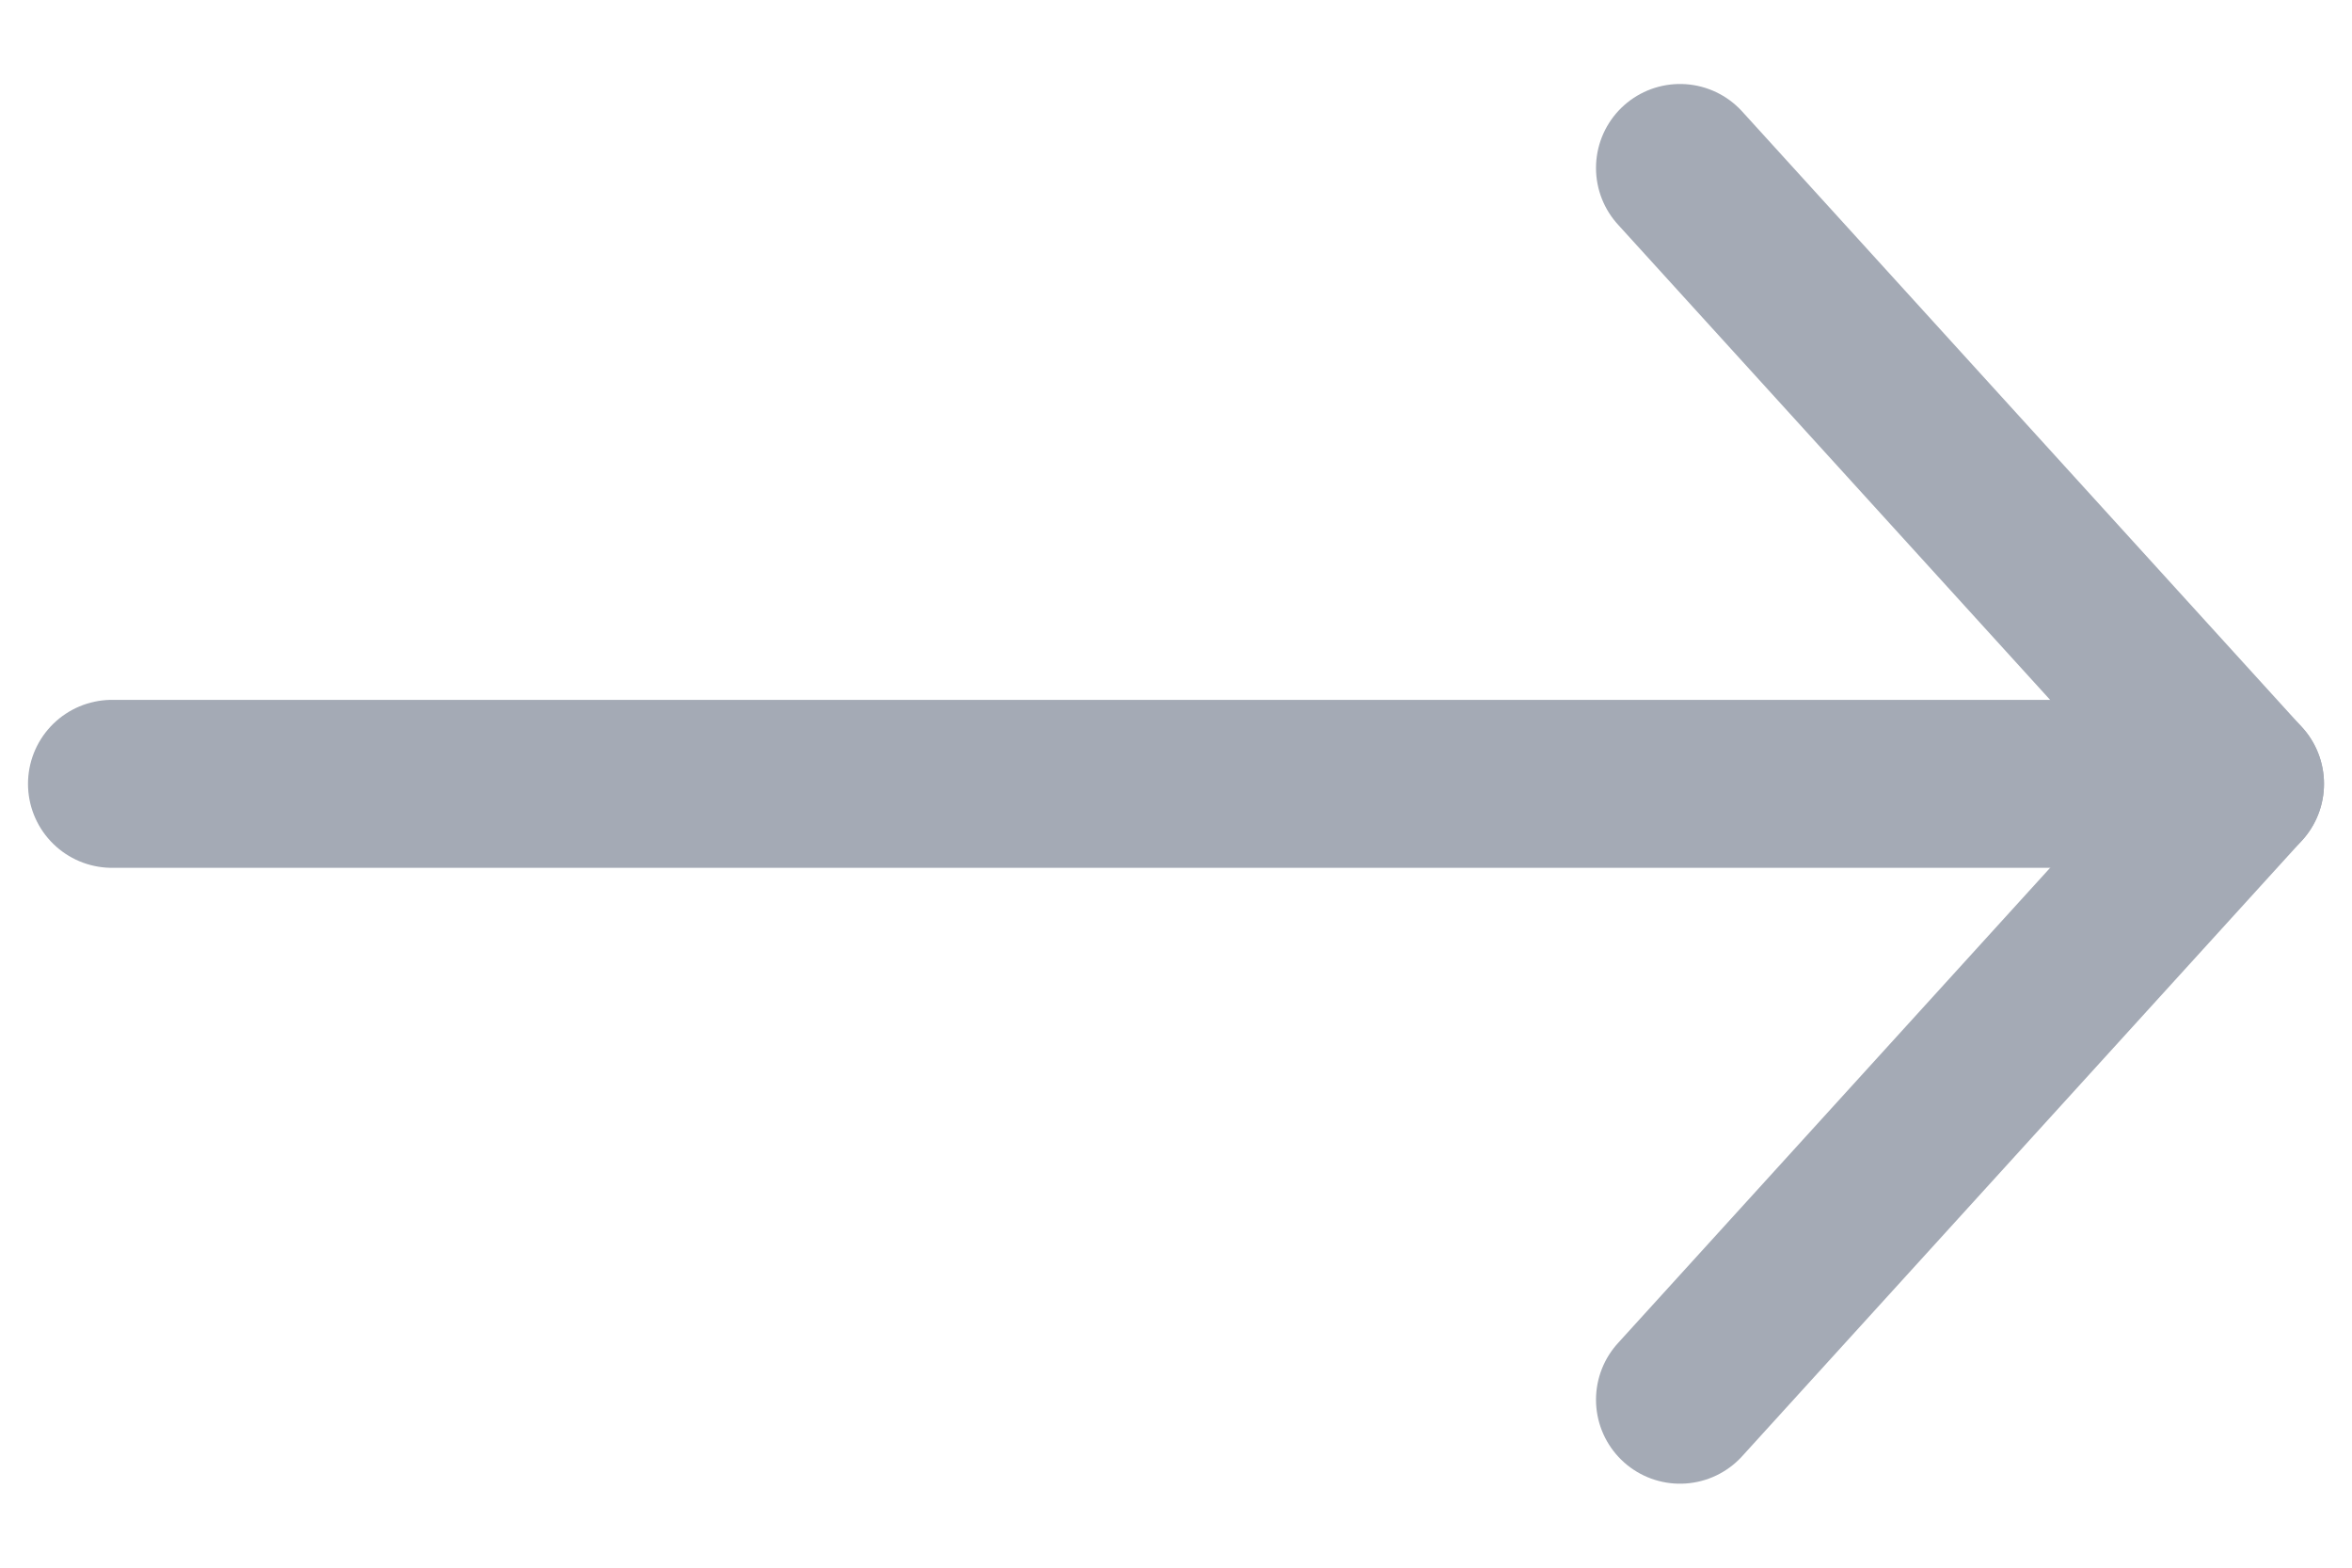 <?xml version="1.0" encoding="UTF-8"?>
<svg width="21px" height="14px" viewBox="0 0 21 14" version="1.1" xmlns="http://www.w3.org/2000/svg" xmlns:xlink="http://www.w3.org/1999/xlink">
    <!-- Generator: Sketch 52.4 (67378) - http://www.bohemiancoding.com/sketch -->
    <title>Arrow</title>
    <desc>Created with Sketch.</desc>
    <g id="Coriolis" stroke="none" stroke-width="1" fill="none" fill-rule="evenodd" stroke-linecap="round">
        <g id="Migration/Details/Overview-Open" transform="translate(-710, -745)" stroke="#A4AAB5" stroke-width="1.5">
            <g id="Icon/Arrow/Small" transform="translate(704, 744)">
                <polyline id="Path-181-Copy-4" stroke-linejoin="round" points="21 2.5 26 8 21 13.5"></polyline>
                <path d="M7,8 L26,8" id="Line" transform="translate(16.5, 8) rotate(-180) translate(-16.5, -8) "></path>
            </g>
        </g>
    </g>
</svg>